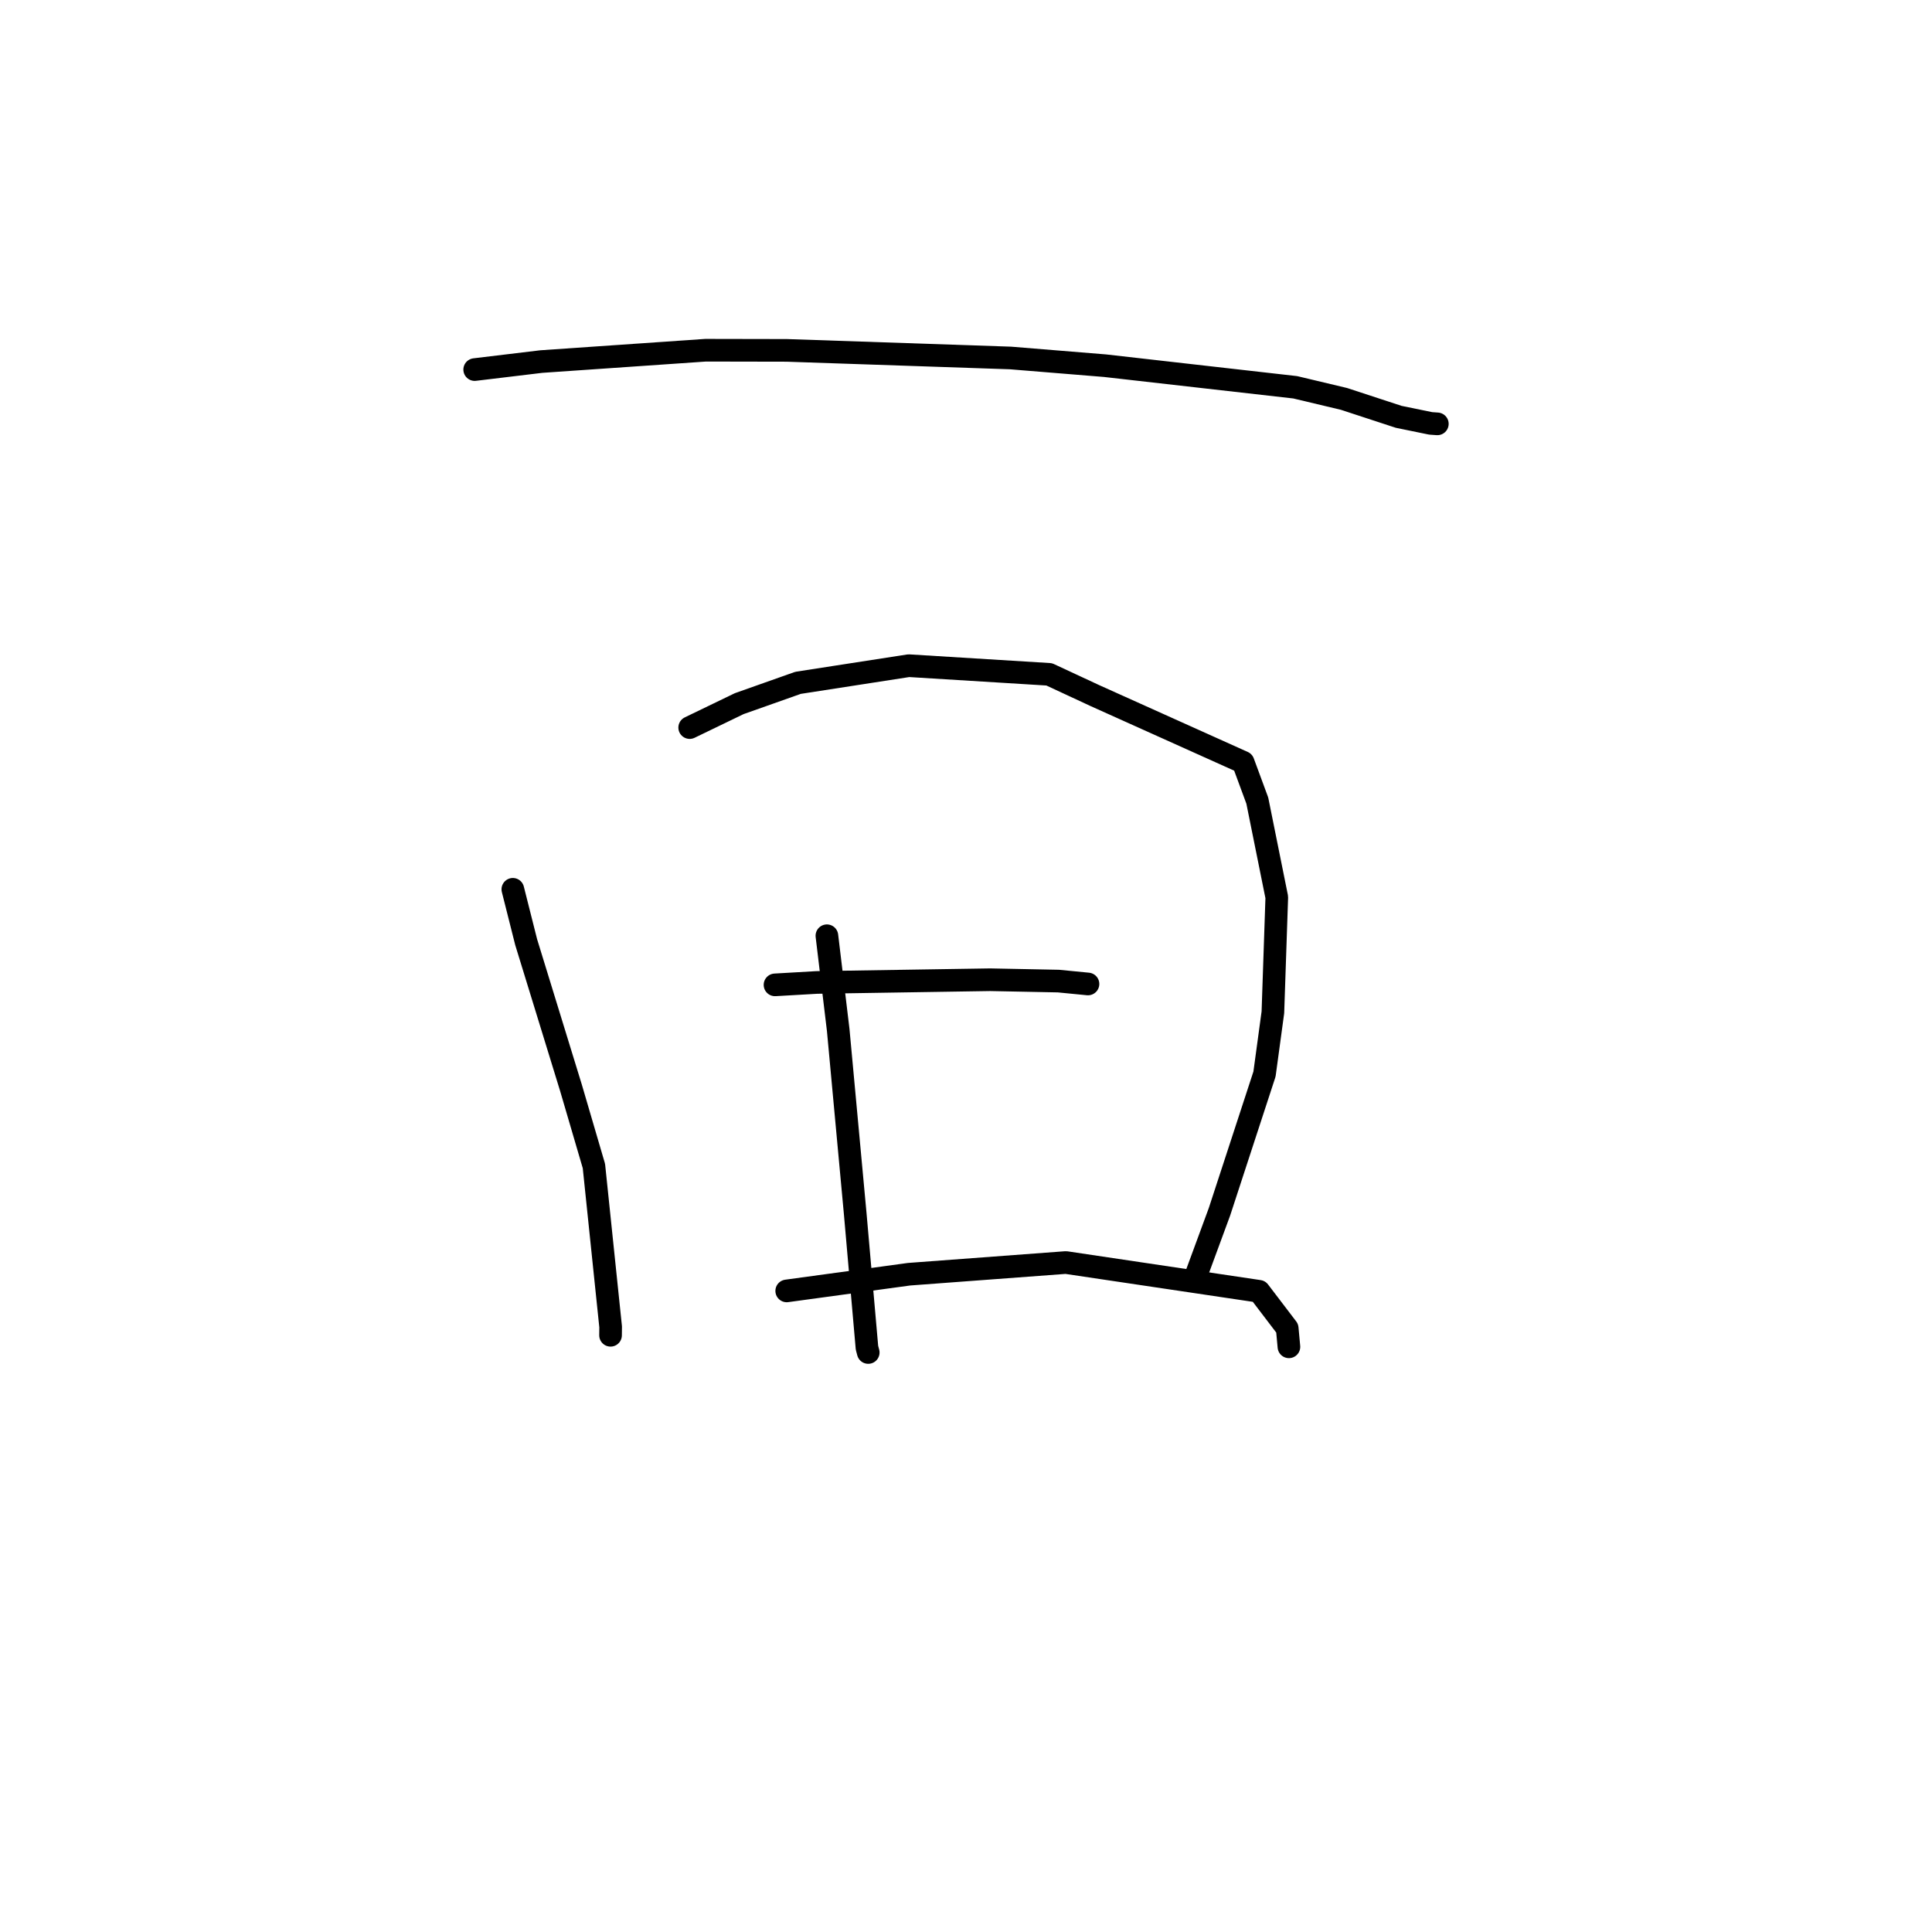 <?xml version="1.0" standalone="no"?>
    <svg width="256" height="256" xmlns="http://www.w3.org/2000/svg" version="1.1">
    <polyline stroke="black" stroke-width="3" stroke-linecap="round" fill="transparent" stroke-linejoin="round" points="62.899 48.971 71.719 47.91 93.496 46.407 104.248 46.427 133.901 47.434 146.416 48.455 171.627 51.318 178.085 52.857 185.333 55.232 189.569 56.1 190.39 56.159 190.455 56.163 " />
        <polyline stroke="black" stroke-width="3" stroke-linecap="round" fill="transparent" stroke-linejoin="round" points="67.954 117.838 69.722 124.843 75.667 144.174 78.697 154.504 80.913 175.816 80.9 176.932 " />
        <polyline stroke="black" stroke-width="3" stroke-linecap="round" fill="transparent" stroke-linejoin="round" points="91.387 96.408 97.952 93.236 105.743 90.48 120.417 88.207 139.023 89.354 145.072 92.167 164.724 101.007 166.599 106.086 169.181 118.89 168.665 134.134 167.553 142.318 161.586 160.568 158.764 168.229 158.482 168.995 " />
        <polyline stroke="black" stroke-width="3" stroke-linecap="round" fill="transparent" stroke-linejoin="round" points="109.569 123.991 111.067 136.48 113.323 160.847 114.878 178.582 115.045 179.213 " />
        <polyline stroke="black" stroke-width="3" stroke-linecap="round" fill="transparent" stroke-linejoin="round" points="102.693 130.499 108.218 130.181 131.193 129.819 140.251 129.999 143.785 130.344 144.138 130.379 144.163 130.381 " />
        <polyline stroke="black" stroke-width="3" stroke-linecap="round" fill="transparent" stroke-linejoin="round" points="104.244 171.053 120.453 168.841 141.234 167.291 166.828 171.104 170.562 176.005 170.789 178.46 " />
        </svg>